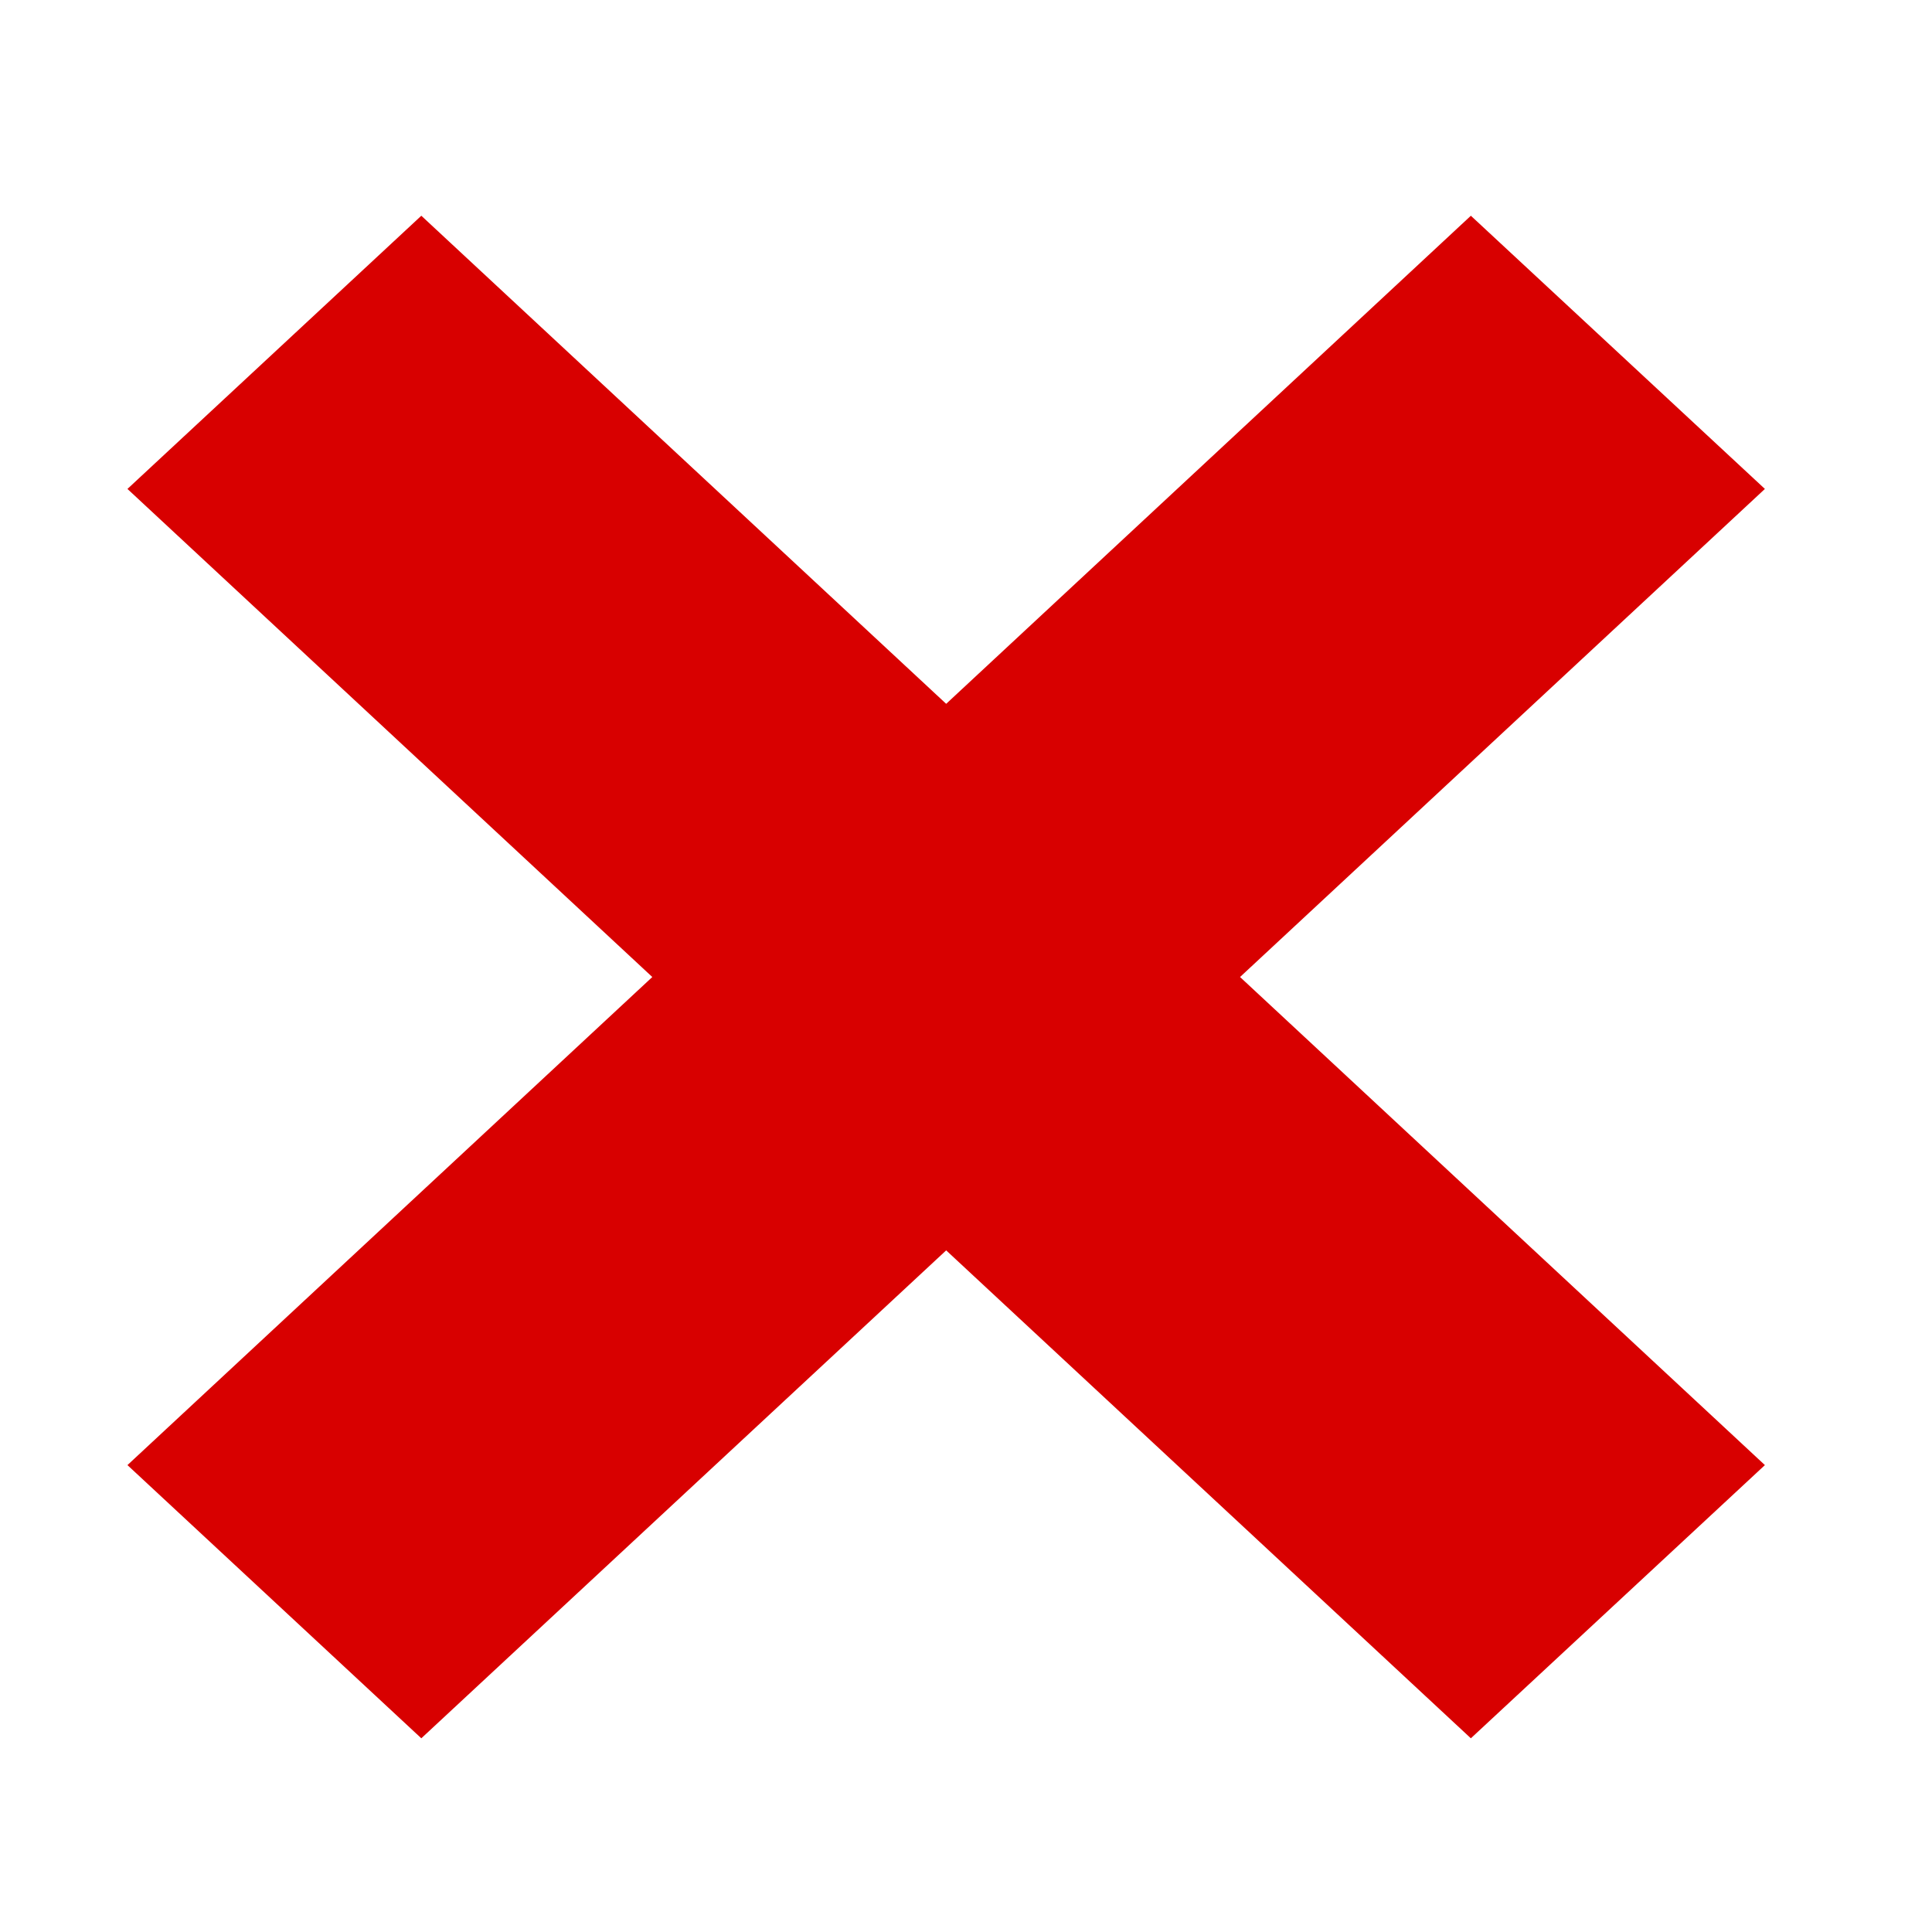 <?xml version="1.0" encoding="UTF-8" standalone="no"?>
<!DOCTYPE svg PUBLIC "-//W3C//DTD SVG 1.1//EN" "http://www.w3.org/Graphics/SVG/1.1/DTD/svg11.dtd">
<svg version="1.1" xmlns="http://www.w3.org/2000/svg" xmlns:xlink="http://www.w3.org/1999/xlink" preserveAspectRatio="xMidYMid meet" viewBox="0 0 114 114" width="114" height="114"><defs><path d="M73.17 57.65L104.14 86.45L86.79 102.57L55.83 73.78L24.86 102.57L7.52 86.45L38.49 57.65L7.52 28.85L24.86 12.73L55.83 41.53L86.79 12.73L104.14 28.85L73.17 57.65Z" id="aQYKsfchx"></path></defs><g><g><g><use xlink:href="#aQYKsfchx" opacity="1" fill="#d80000" fill-opacity="1"></use></g></g></g></svg>